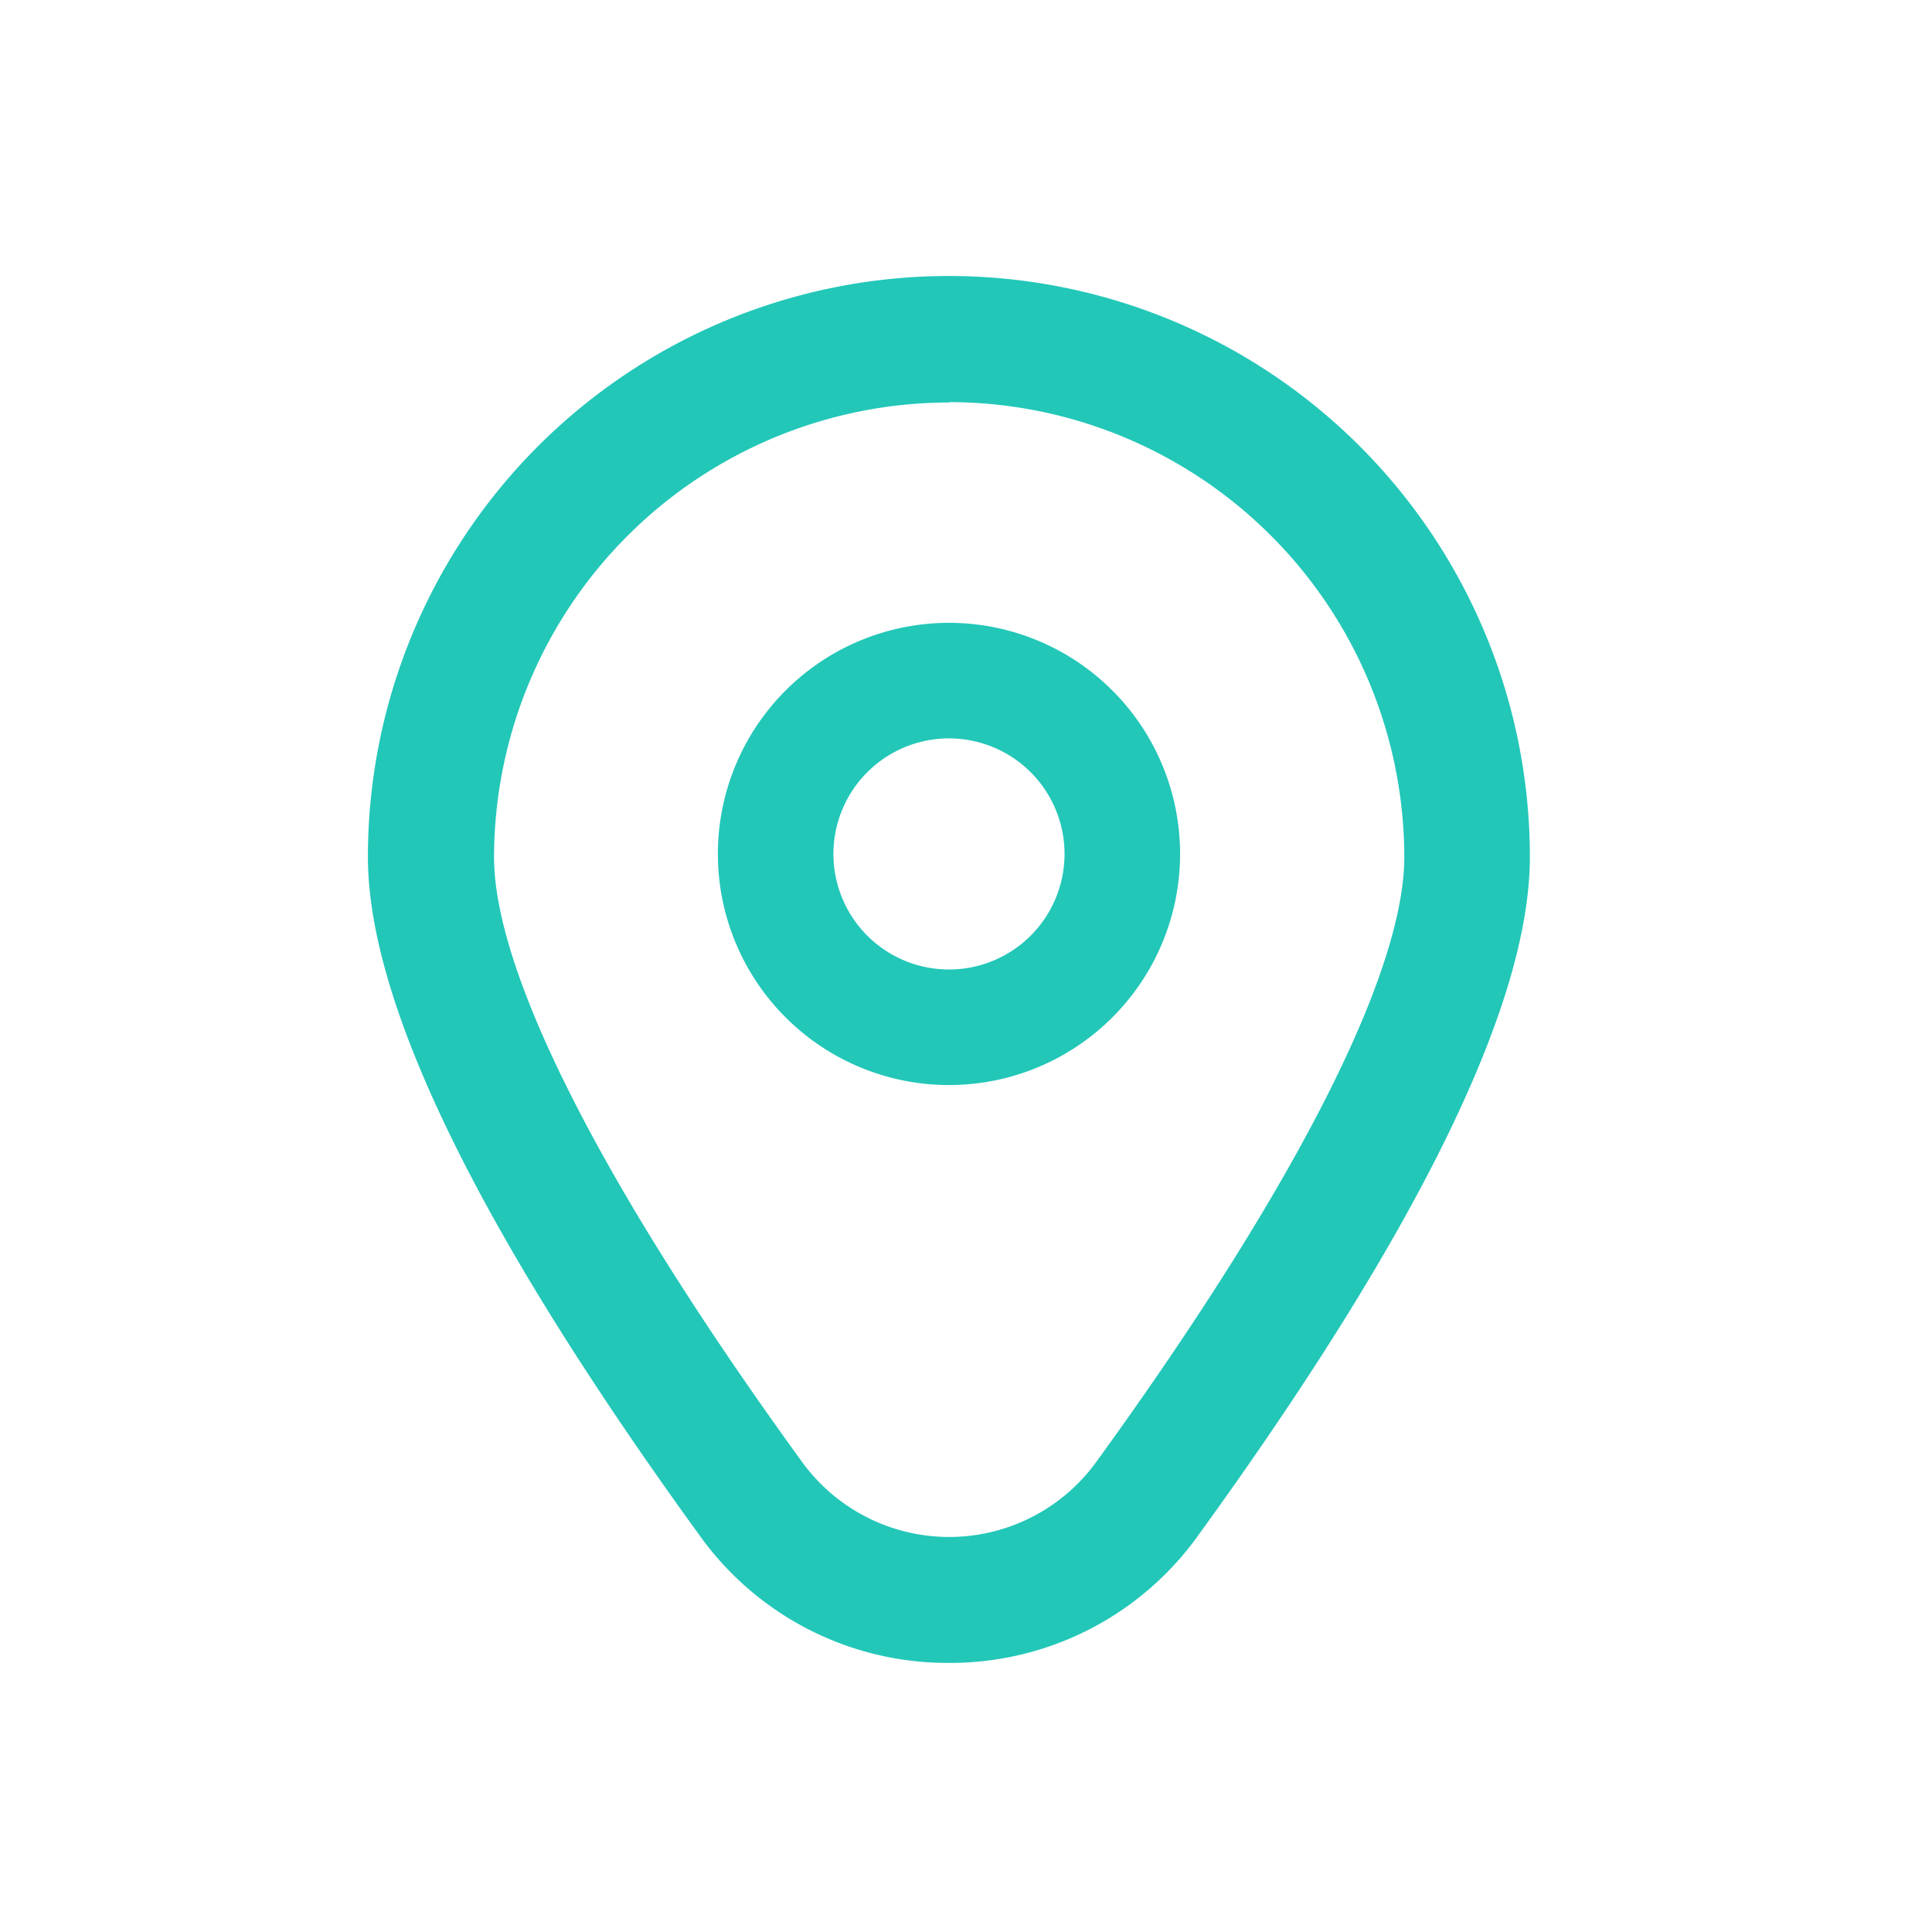 <svg xmlns="http://www.w3.org/2000/svg" width="21" height="21" viewBox="0 0 21 21">
  <g id="Group_4673" data-name="Group 4673" transform="translate(-40 -659)">
    <rect id="Boundary" width="21" height="21" transform="translate(40 659)" fill="none"/>
    <g id="fi-rr-marker" transform="translate(42.055 662.002)">
      <path id="Path_869" data-name="Path 869" d="M10.512,6a2.512,2.512,0,1,0,2.512,2.512A2.512,2.512,0,0,0,10.512,6Zm0,3.768a1.256,1.256,0,1,1,1.256-1.256A1.256,1.256,0,0,1,10.512,9.768Z" transform="translate(-2.252 -2.232)" fill="#22c7b8"/>
      <path id="Path_870" data-name="Path 870" d="M8.26,15.073a3.311,3.311,0,0,1-2.708-1.382c-2.394-3.3-3.608-5.784-3.608-7.378a6.315,6.315,0,1,1,12.63,0c0,1.594-1.214,4.076-3.608,7.378A3.311,3.311,0,0,1,8.26,15.073Zm0-13.7A4.951,4.951,0,0,0,3.315,6.314c0,1.262,1.189,3.6,3.347,6.573a1.975,1.975,0,0,0,3.2,0c2.158-2.976,3.347-5.311,3.347-6.573A4.951,4.951,0,0,0,8.26,1.369Z" transform="translate(0 0)" fill="#22c7b8"/>
    </g>
  </g>
</svg>
